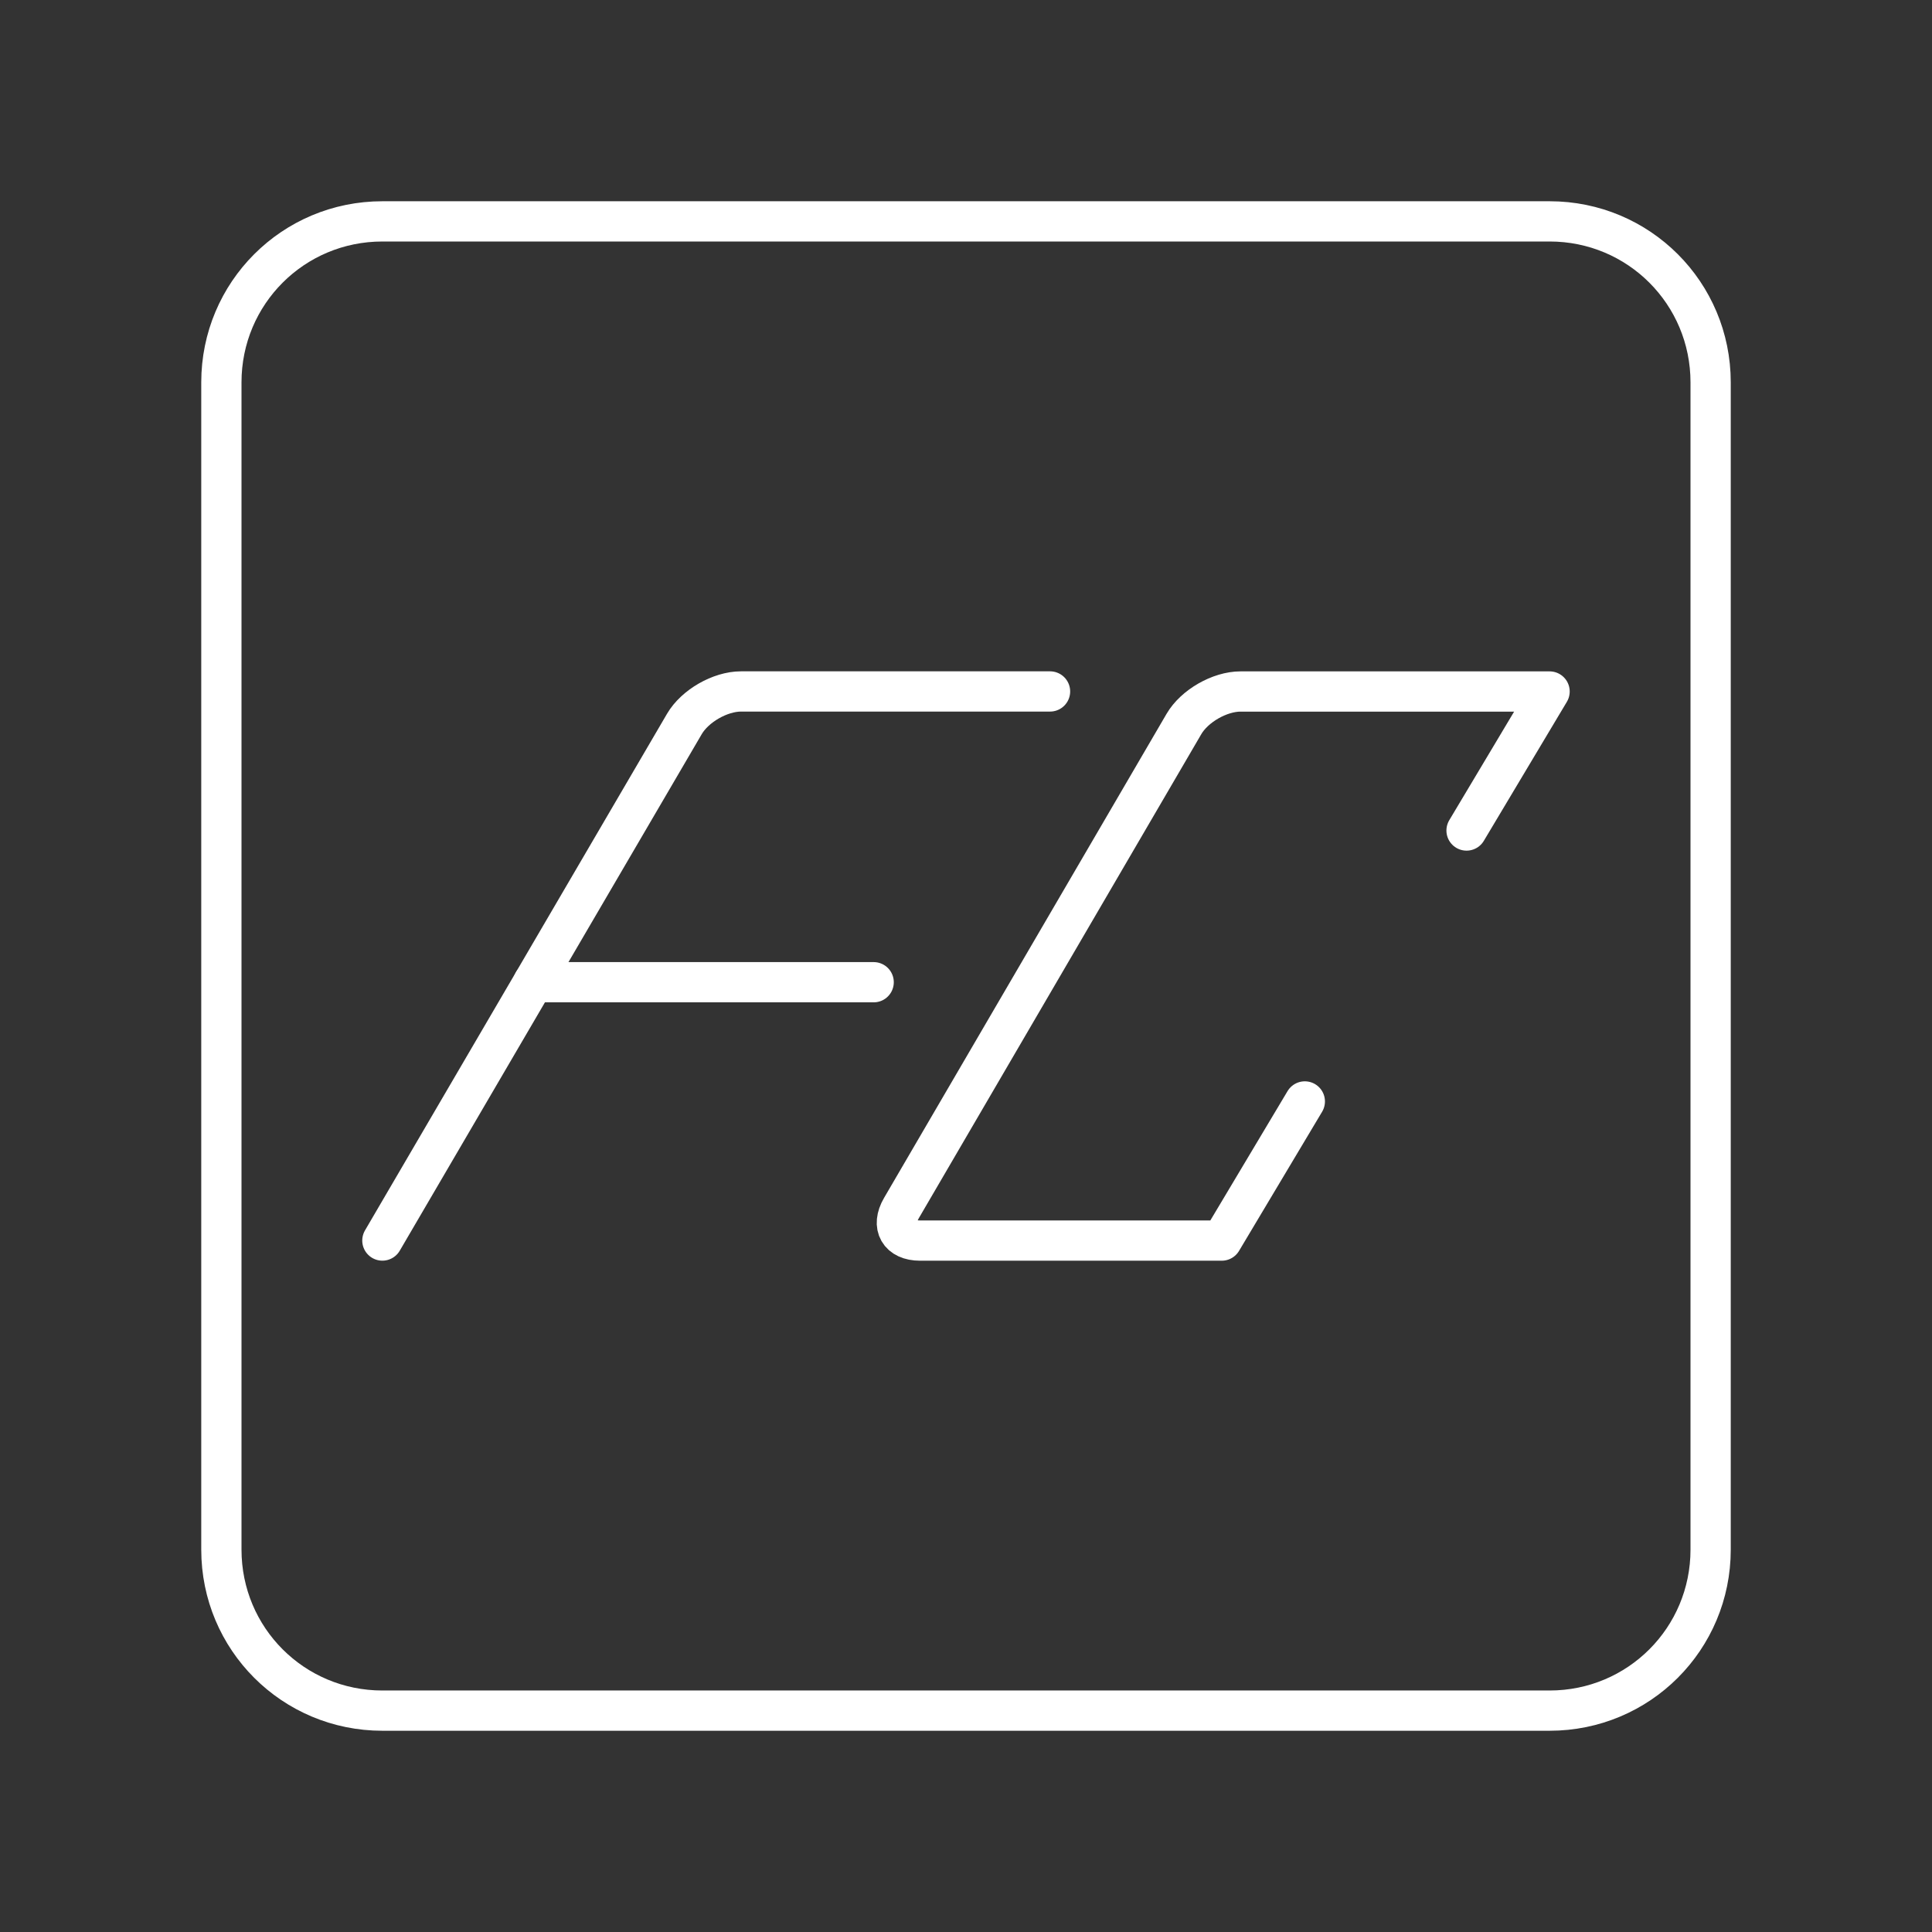 <?xml version="1.0" encoding="UTF-8"?><svg id="a" xmlns="http://www.w3.org/2000/svg" viewBox="0 0 48 48"><rect x="0" y="0" width="48" height="48" fill="#333333" stroke="none"/><defs><style>.h{fill:none;stroke:#fff;stroke-linecap:round;stroke-linejoin:round;}</style></defs><g id="b"><path id="c" class="h" d="M9.5,5.5h29c2.216,0,4,1.784,4,4v29c0,2.216-1.784,4-4,4H9.5c-2.216,0-4-1.784-4-4V9.5c0-2.216,1.784-4,4-4Z"/><g id="d"><path id="e" class="h" d="M13.252,24.403h8.454"/><path id="f" class="h" d="M32.418,27.365l-2.064,3.457h0l-7.495-0c-.518,0-.725-.36-.464-.807l7.019-12.027c.261-.448.889-.808,1.407-.808h7.678s-2.063,3.454-2.063,3.454"/><path id="g" class="h" d="M26.088,17.179h-7.678c-.518,0-1.145.36-1.407.808l-7.503,12.834"/></g></g></svg>